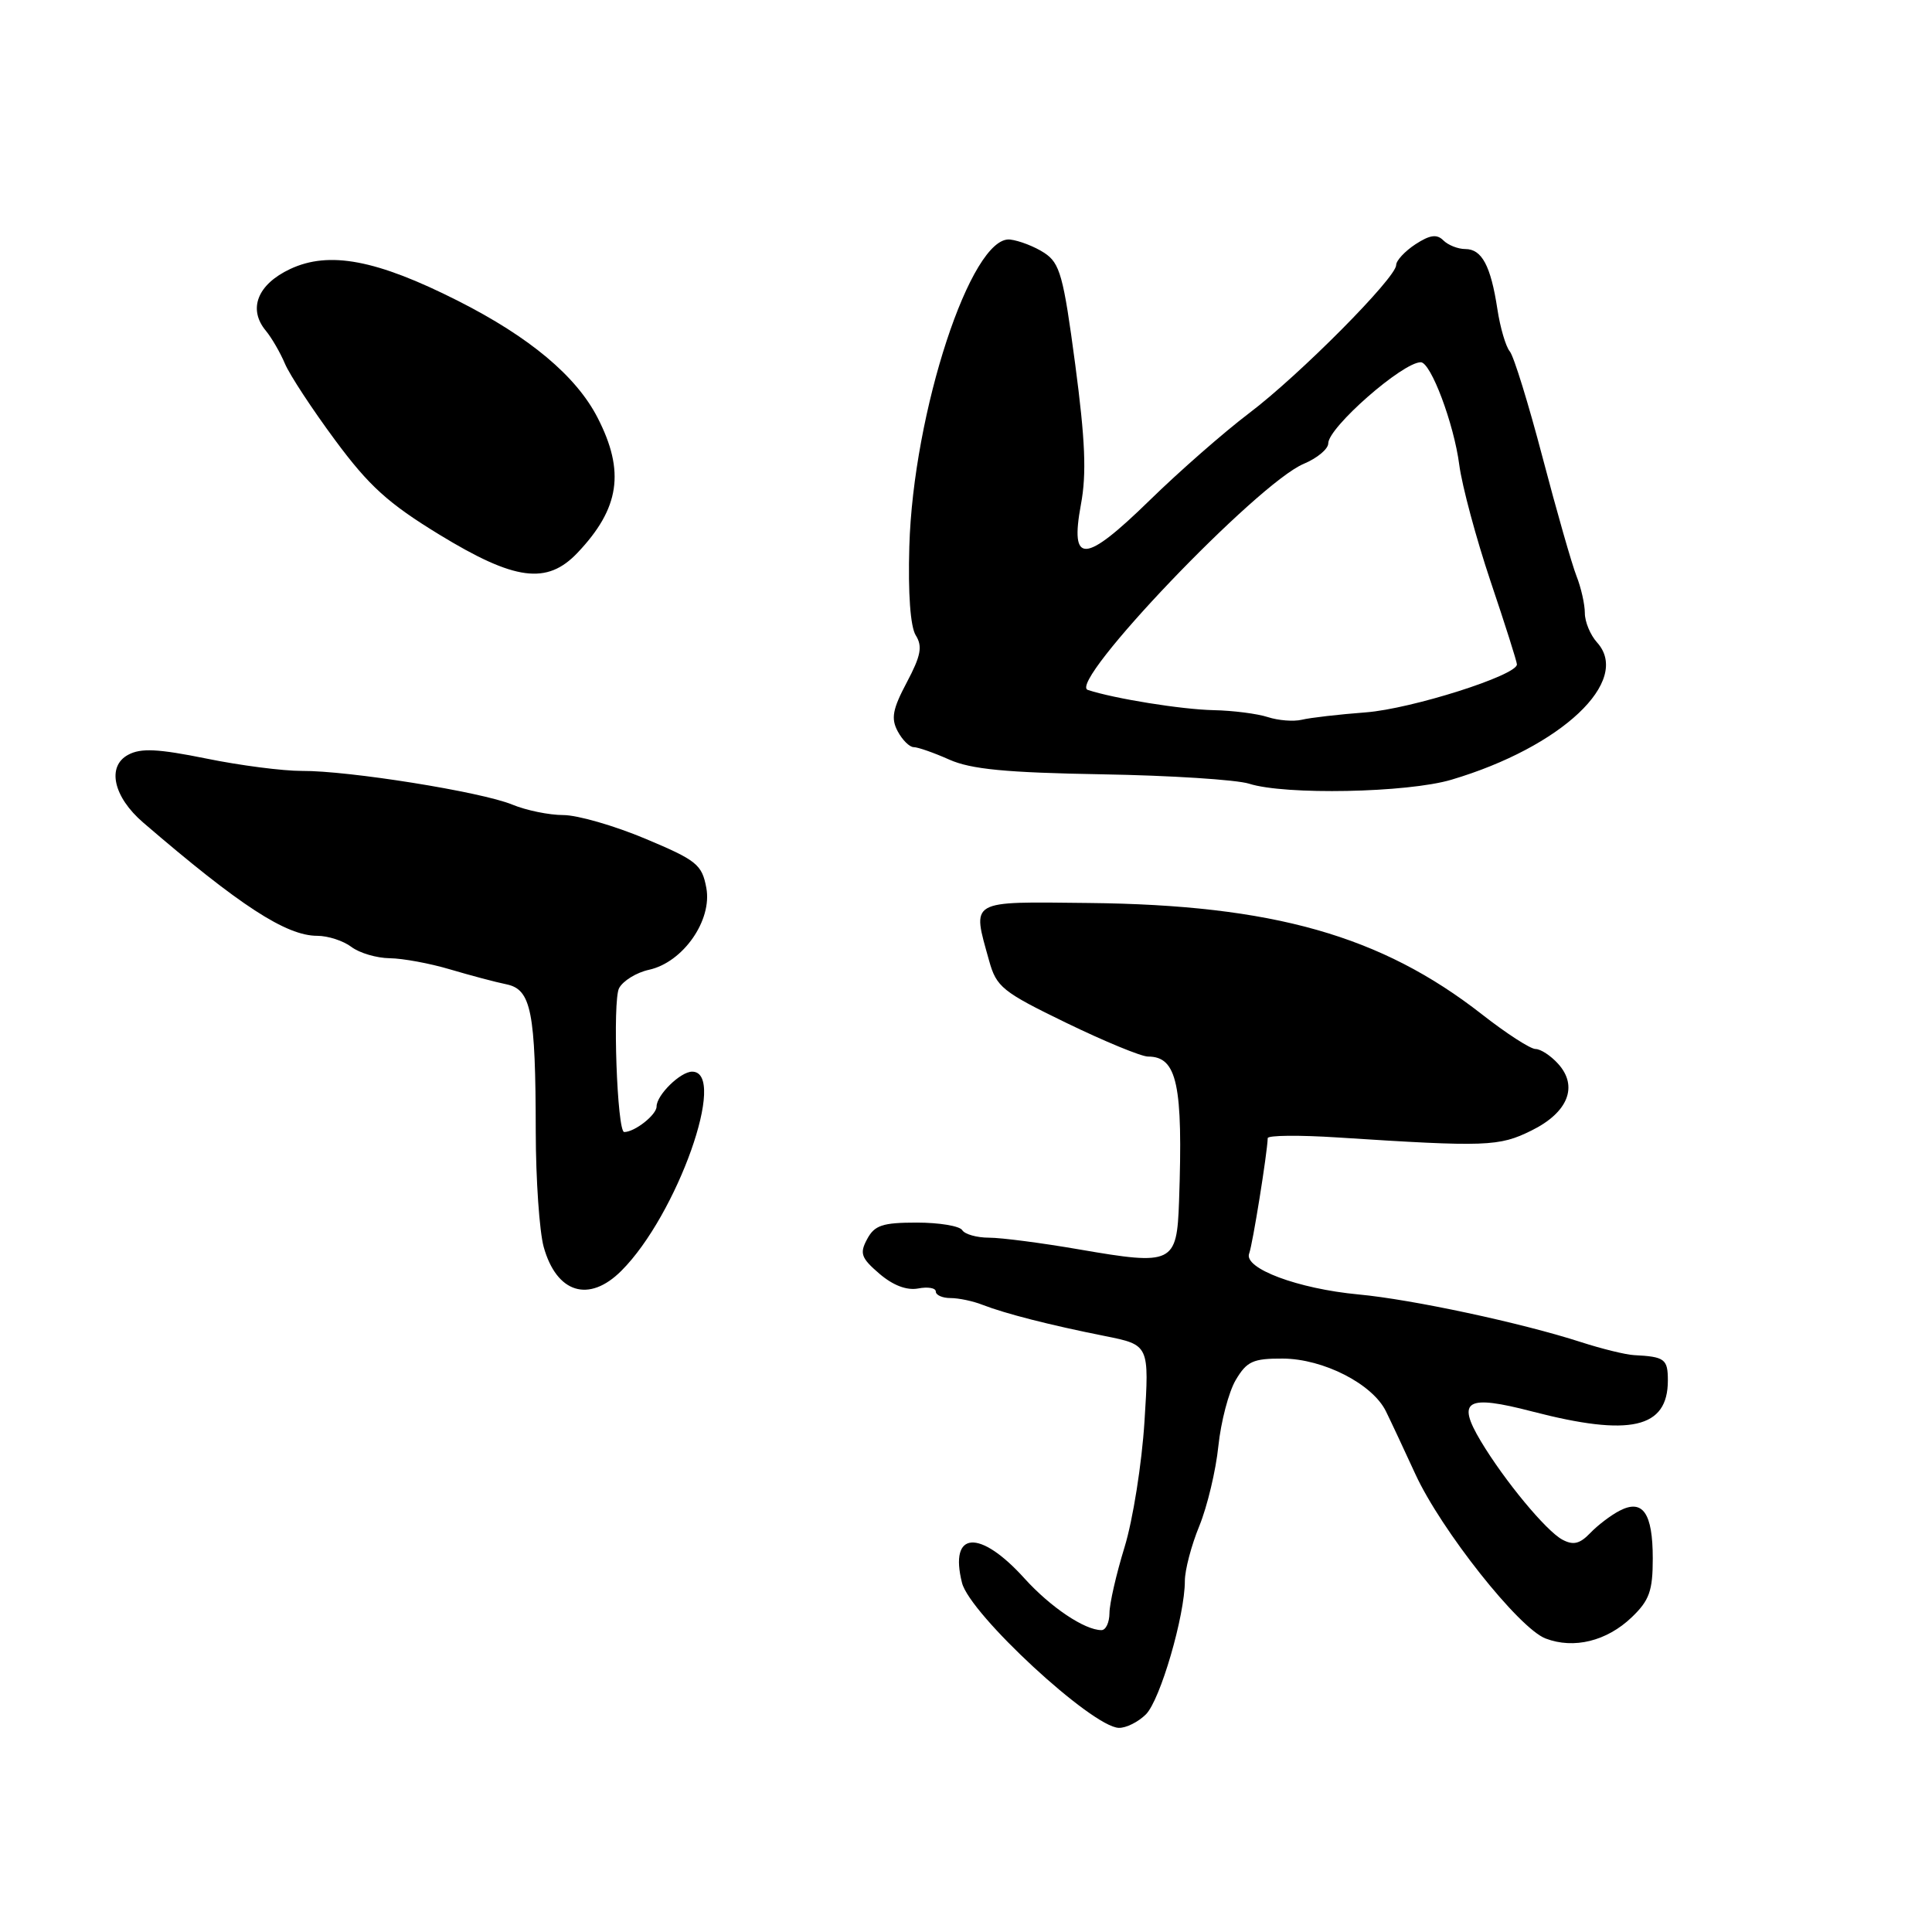 <?xml version="1.0" encoding="UTF-8" standalone="no"?>
<!DOCTYPE svg PUBLIC "-//W3C//DTD SVG 1.1//EN" "http://www.w3.org/Graphics/SVG/1.1/DTD/svg11.dtd" >
<svg xmlns="http://www.w3.org/2000/svg" xmlns:xlink="http://www.w3.org/1999/xlink" version="1.1" viewBox="0 0 256 256">
 <g >
 <path fill="currentColor"
d=" M 151.84 227.16 C 153.74 225.26 157.00 214.08 157.00 209.48 C 157.00 208.04 157.86 204.76 158.92 202.19 C 159.97 199.61 161.11 194.85 161.44 191.61 C 161.78 188.37 162.81 184.44 163.74 182.86 C 165.21 180.38 166.03 180.00 169.97 180.02 C 175.34 180.04 181.88 183.38 183.65 187.02 C 184.32 188.38 186.07 192.12 187.54 195.32 C 190.95 202.74 201.27 215.77 204.80 217.11 C 208.54 218.54 212.91 217.46 216.21 214.30 C 218.55 212.06 219.00 210.80 219.00 206.51 C 219.00 200.48 217.68 198.58 214.60 200.18 C 213.44 200.78 211.69 202.11 210.70 203.15 C 209.32 204.58 208.46 204.78 207.02 204.01 C 204.87 202.86 199.35 196.19 196.22 190.97 C 192.97 185.53 194.30 184.76 203.03 187.03 C 216.02 190.40 221.00 189.27 221.00 182.93 C 221.00 180.07 220.60 179.77 216.50 179.56 C 215.40 179.50 212.25 178.73 209.50 177.84 C 201.62 175.29 187.11 172.18 180.00 171.52 C 171.99 170.77 164.77 168.07 165.52 166.10 C 165.98 164.90 167.92 152.80 167.98 150.81 C 167.99 150.43 172.16 150.39 177.25 150.72 C 196.95 151.99 198.64 151.93 202.93 149.80 C 207.78 147.41 209.16 143.94 206.46 140.96 C 205.49 139.88 204.14 139.00 203.47 139.00 C 202.79 139.00 199.60 136.94 196.37 134.41 C 183.00 123.96 168.66 119.90 144.25 119.65 C 128.23 119.48 128.80 119.15 131.06 127.29 C 132.03 130.79 132.81 131.42 141.30 135.54 C 146.35 137.99 151.22 140.00 152.12 140.00 C 155.98 140.00 156.77 143.71 156.23 159.18 C 155.94 167.45 155.43 167.70 143.03 165.56 C 138.06 164.70 132.68 164.00 131.06 164.00 C 129.44 164.00 127.84 163.55 127.50 163.00 C 127.16 162.45 124.45 162.00 121.48 162.00 C 116.94 162.00 115.88 162.35 114.90 164.19 C 113.88 166.08 114.10 166.69 116.52 168.77 C 118.33 170.32 120.14 171.01 121.66 170.73 C 122.95 170.48 124.00 170.66 124.00 171.14 C 124.00 171.61 124.88 172.00 125.95 172.00 C 127.03 172.00 128.94 172.40 130.20 172.90 C 133.22 174.07 139.11 175.58 146.40 177.03 C 152.29 178.21 152.29 178.21 151.65 188.35 C 151.30 193.93 150.11 201.43 149.01 205.00 C 147.91 208.57 147.01 212.51 147.01 213.75 C 147.00 214.99 146.53 216.00 145.95 216.00 C 143.72 216.00 139.20 212.96 135.76 209.16 C 129.81 202.57 125.74 202.85 127.47 209.73 C 128.51 213.88 144.69 228.85 148.25 228.95 C 149.21 228.98 150.83 228.17 151.84 227.16 Z  M 82.34 168.38 C 89.72 161.01 96.47 142.00 91.71 142.00 C 90.16 142.00 87.00 145.10 87.00 146.62 C 87.00 147.72 84.11 150.00 82.71 150.00 C 81.77 150.00 81.15 132.60 82.03 130.94 C 82.55 129.96 84.34 128.86 86.00 128.50 C 90.51 127.51 94.40 121.94 93.59 117.64 C 93.01 114.55 92.32 113.99 85.50 111.13 C 81.40 109.41 76.52 108.00 74.64 108.00 C 72.77 108.00 69.73 107.38 67.87 106.61 C 63.76 104.92 46.19 102.11 40.00 102.15 C 37.52 102.16 31.82 101.43 27.33 100.51 C 20.95 99.22 18.67 99.10 16.99 100.01 C 14.12 101.54 15.01 105.59 18.98 109.00 C 31.78 120.01 37.92 124.00 42.04 124.00 C 43.46 124.00 45.49 124.66 46.56 125.47 C 47.63 126.28 49.91 126.95 51.64 126.97 C 53.36 126.99 56.96 127.65 59.64 128.45 C 62.31 129.24 65.68 130.14 67.12 130.43 C 70.39 131.11 70.97 134.03 70.99 150.00 C 71.00 156.32 71.48 163.18 72.04 165.22 C 73.75 171.36 78.05 172.68 82.34 168.38 Z  M 192.31 103.32 C 206.91 98.99 216.22 90.22 211.62 85.13 C 210.73 84.15 210.00 82.39 210.00 81.24 C 210.00 80.08 209.50 77.86 208.89 76.32 C 208.28 74.77 206.26 67.70 204.40 60.62 C 202.54 53.53 200.59 47.21 200.06 46.57 C 199.52 45.93 198.78 43.40 198.41 40.95 C 197.53 35.20 196.35 33.00 194.16 33.00 C 193.19 33.00 191.88 32.48 191.25 31.85 C 190.39 30.99 189.47 31.12 187.55 32.37 C 186.15 33.29 185.00 34.53 185.00 35.12 C 185.00 36.80 172.16 49.73 165.50 54.76 C 162.20 57.26 156.28 62.44 152.34 66.29 C 143.70 74.72 141.75 74.84 143.23 66.83 C 143.99 62.78 143.80 58.32 142.47 48.27 C 140.91 36.53 140.45 34.87 138.38 33.51 C 137.10 32.67 135.05 31.88 133.84 31.74 C 128.69 31.18 121.00 54.60 120.49 72.42 C 120.31 78.64 120.63 83.03 121.34 84.18 C 122.26 85.65 122.03 86.88 120.16 90.41 C 118.27 93.97 118.04 95.20 118.95 96.90 C 119.57 98.06 120.52 99.00 121.07 99.00 C 121.62 99.00 123.74 99.74 125.78 100.65 C 128.65 101.93 133.29 102.38 146.00 102.60 C 155.07 102.75 163.85 103.32 165.50 103.84 C 170.24 105.37 186.48 105.05 192.31 103.32 Z  M 76.52 73.25 C 82.12 67.35 82.84 62.47 79.19 55.36 C 76.36 49.84 70.19 44.67 60.68 39.86 C 49.90 34.41 43.62 33.22 38.44 35.65 C 34.11 37.69 32.83 40.95 35.23 43.83 C 35.99 44.75 37.13 46.71 37.76 48.20 C 38.39 49.68 41.38 54.24 44.41 58.33 C 48.89 64.39 51.44 66.70 58.20 70.83 C 68.22 76.95 72.48 77.51 76.52 73.25 Z  M 168.00 95.02 C 166.62 94.57 163.38 94.15 160.80 94.10 C 156.57 94.01 147.68 92.58 144.14 91.42 C 141.33 90.50 166.62 64.02 172.75 61.46 C 174.54 60.71 176.00 59.49 176.00 58.75 C 176.00 56.64 185.85 48.00 188.26 48.00 C 189.59 48.00 192.65 56.13 193.36 61.59 C 193.73 64.40 195.60 71.35 197.51 77.04 C 199.43 82.73 201.00 87.68 201.00 88.04 C 201.00 89.49 187.05 93.92 181.00 94.39 C 177.43 94.66 173.60 95.10 172.50 95.37 C 171.40 95.63 169.38 95.47 168.00 95.02 Z "/>
</g>
</svg>